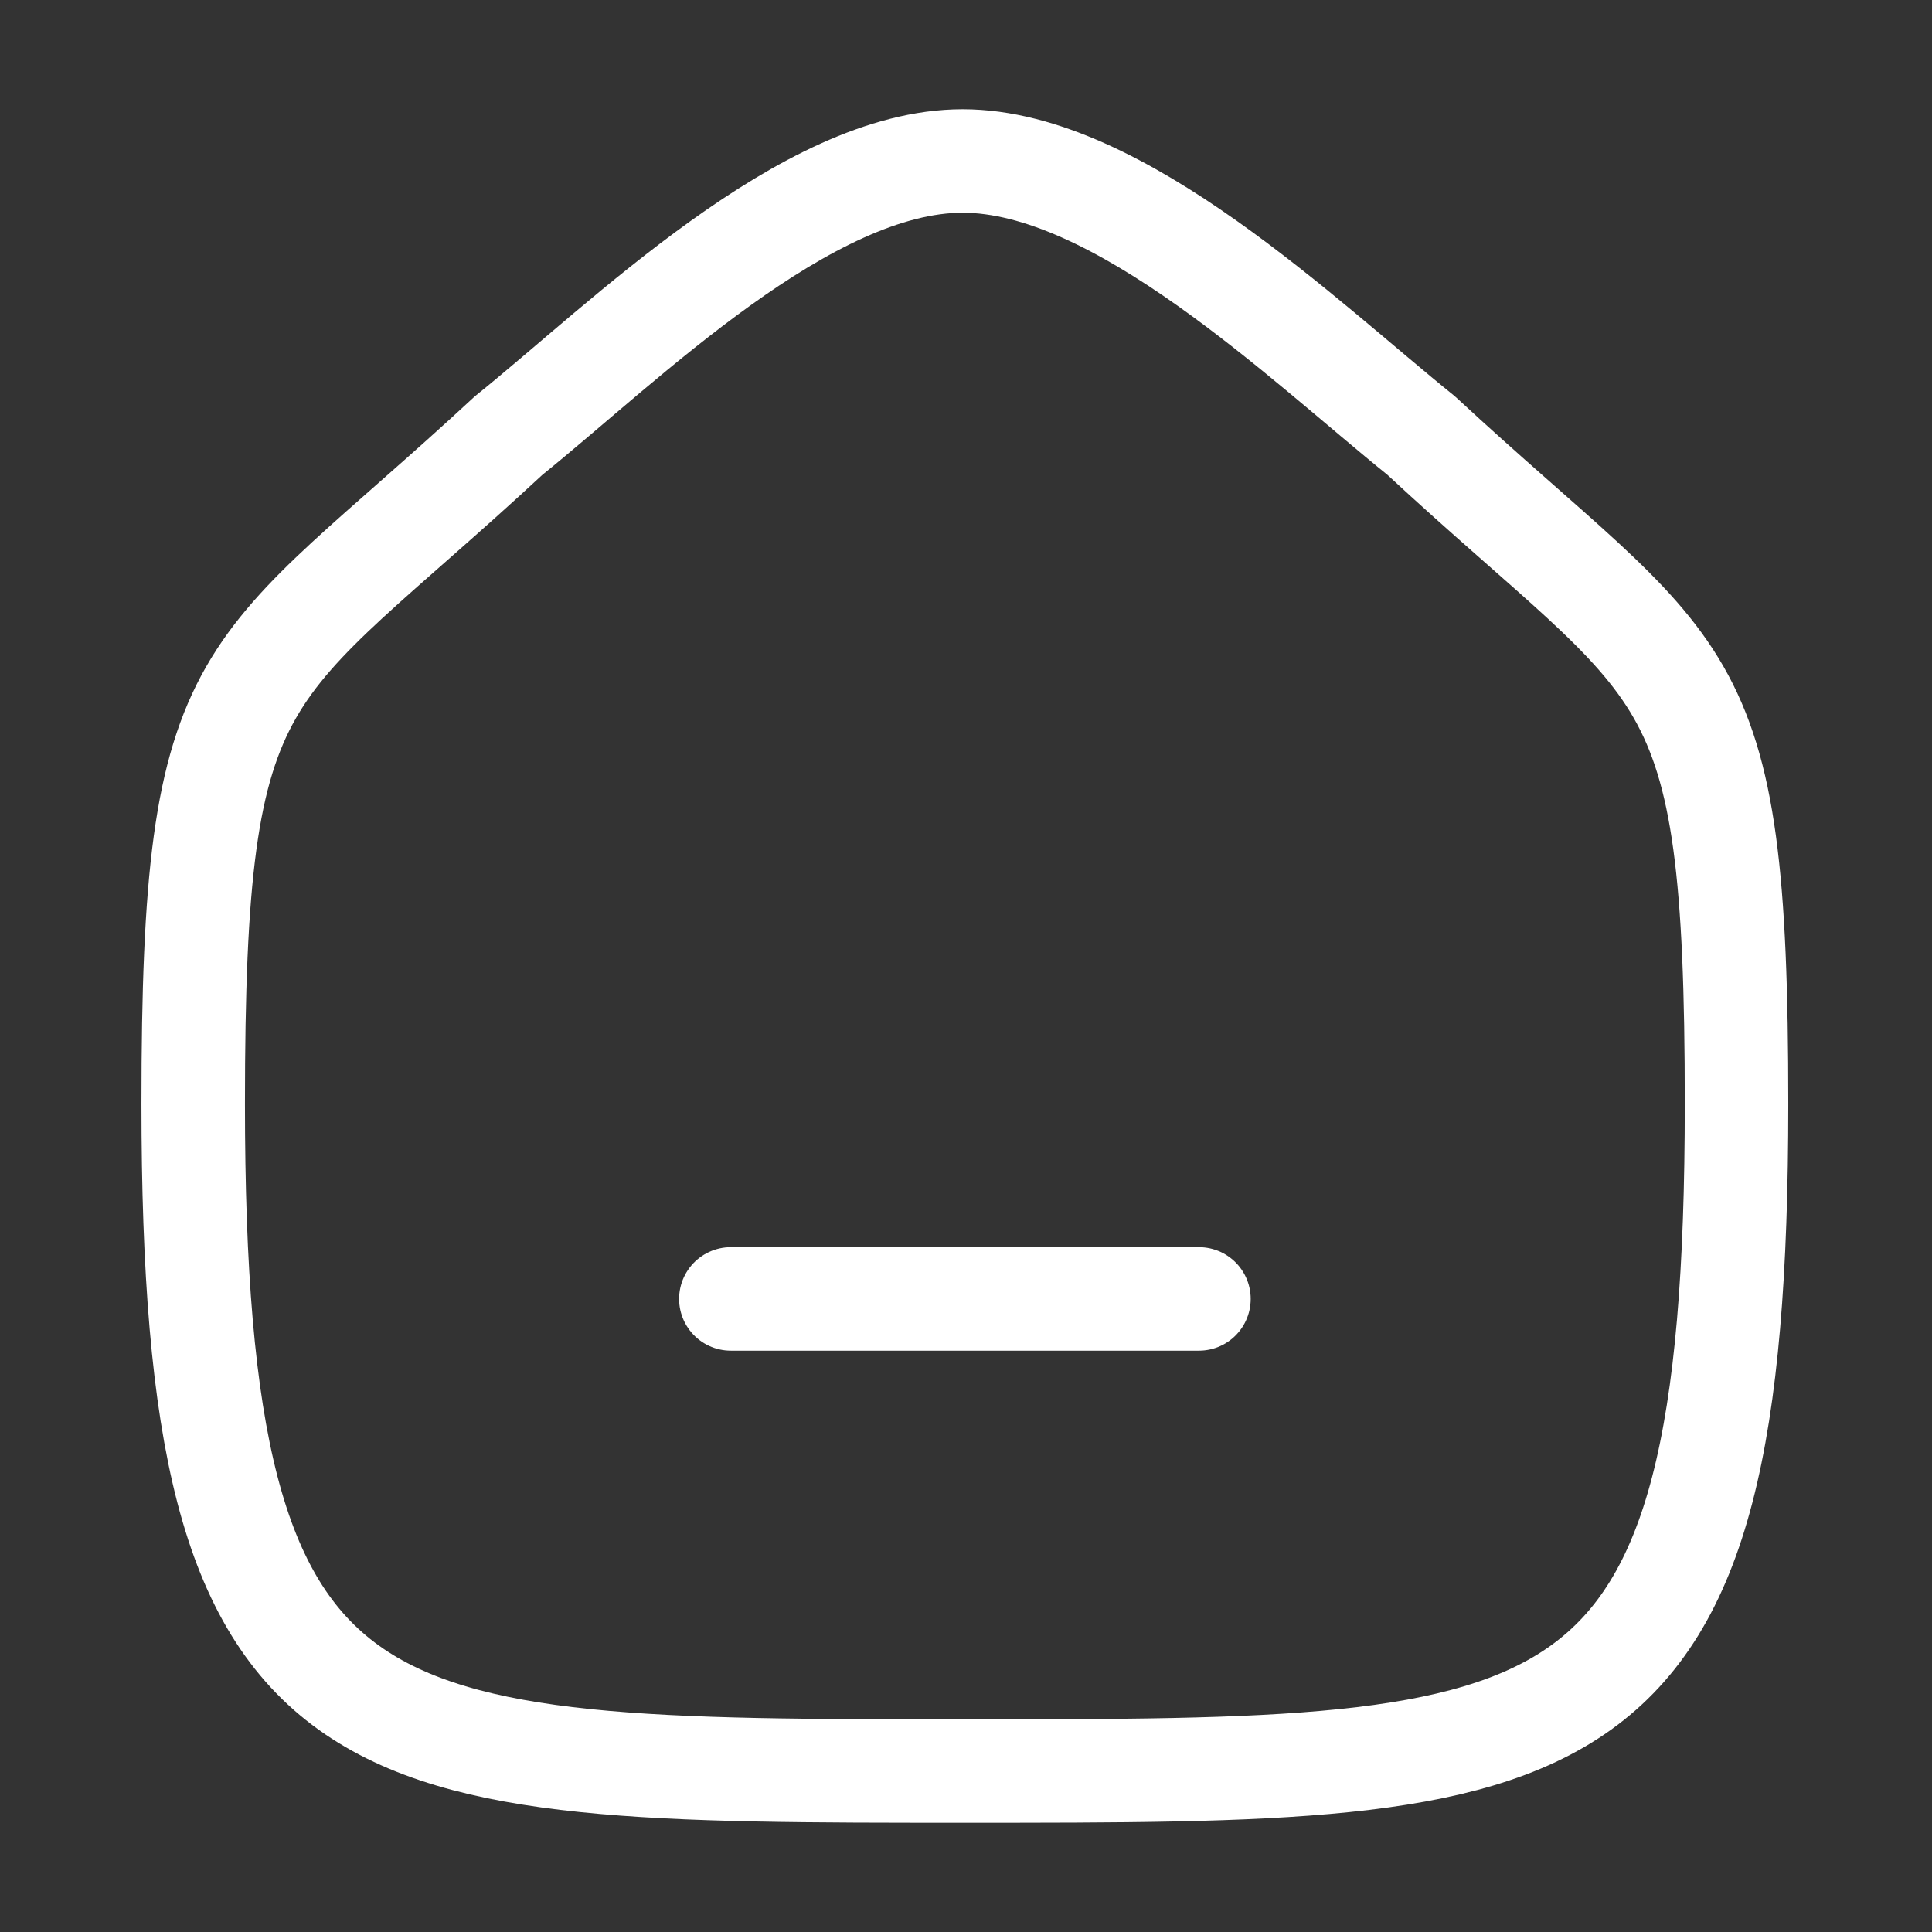 <svg width="28" height="28" viewBox="0 0 28 28" fill="none" xmlns="http://www.w3.org/2000/svg">
<rect x="0" y="0" width="28" height="28" fill="#333333" stroke="none"/>
<g id="Curved/Home">
<g id="Home">
<path id="Stroke 1" d="M10.592 18.825H17.376" stroke="white" stroke-width="1.5" stroke-linecap="round" stroke-linejoin="round"/>
<path id="Stroke 2" fill-rule="evenodd" clip-rule="evenodd" d="M2.8 15.998C2.8 9.429 3.516 9.887 7.372 6.312C9.059 4.954 11.684 2.333 13.951 2.333C16.216 2.333 18.894 4.941 20.596 6.312C24.452 9.887 25.167 9.429 25.167 15.998C25.167 25.667 22.882 25.667 13.983 25.667C5.085 25.667 2.8 25.667 2.8 15.998Z" stroke="white" stroke-width="1.5" stroke-linecap="round" stroke-linejoin="round"/>
</g>
</g>
</svg>
